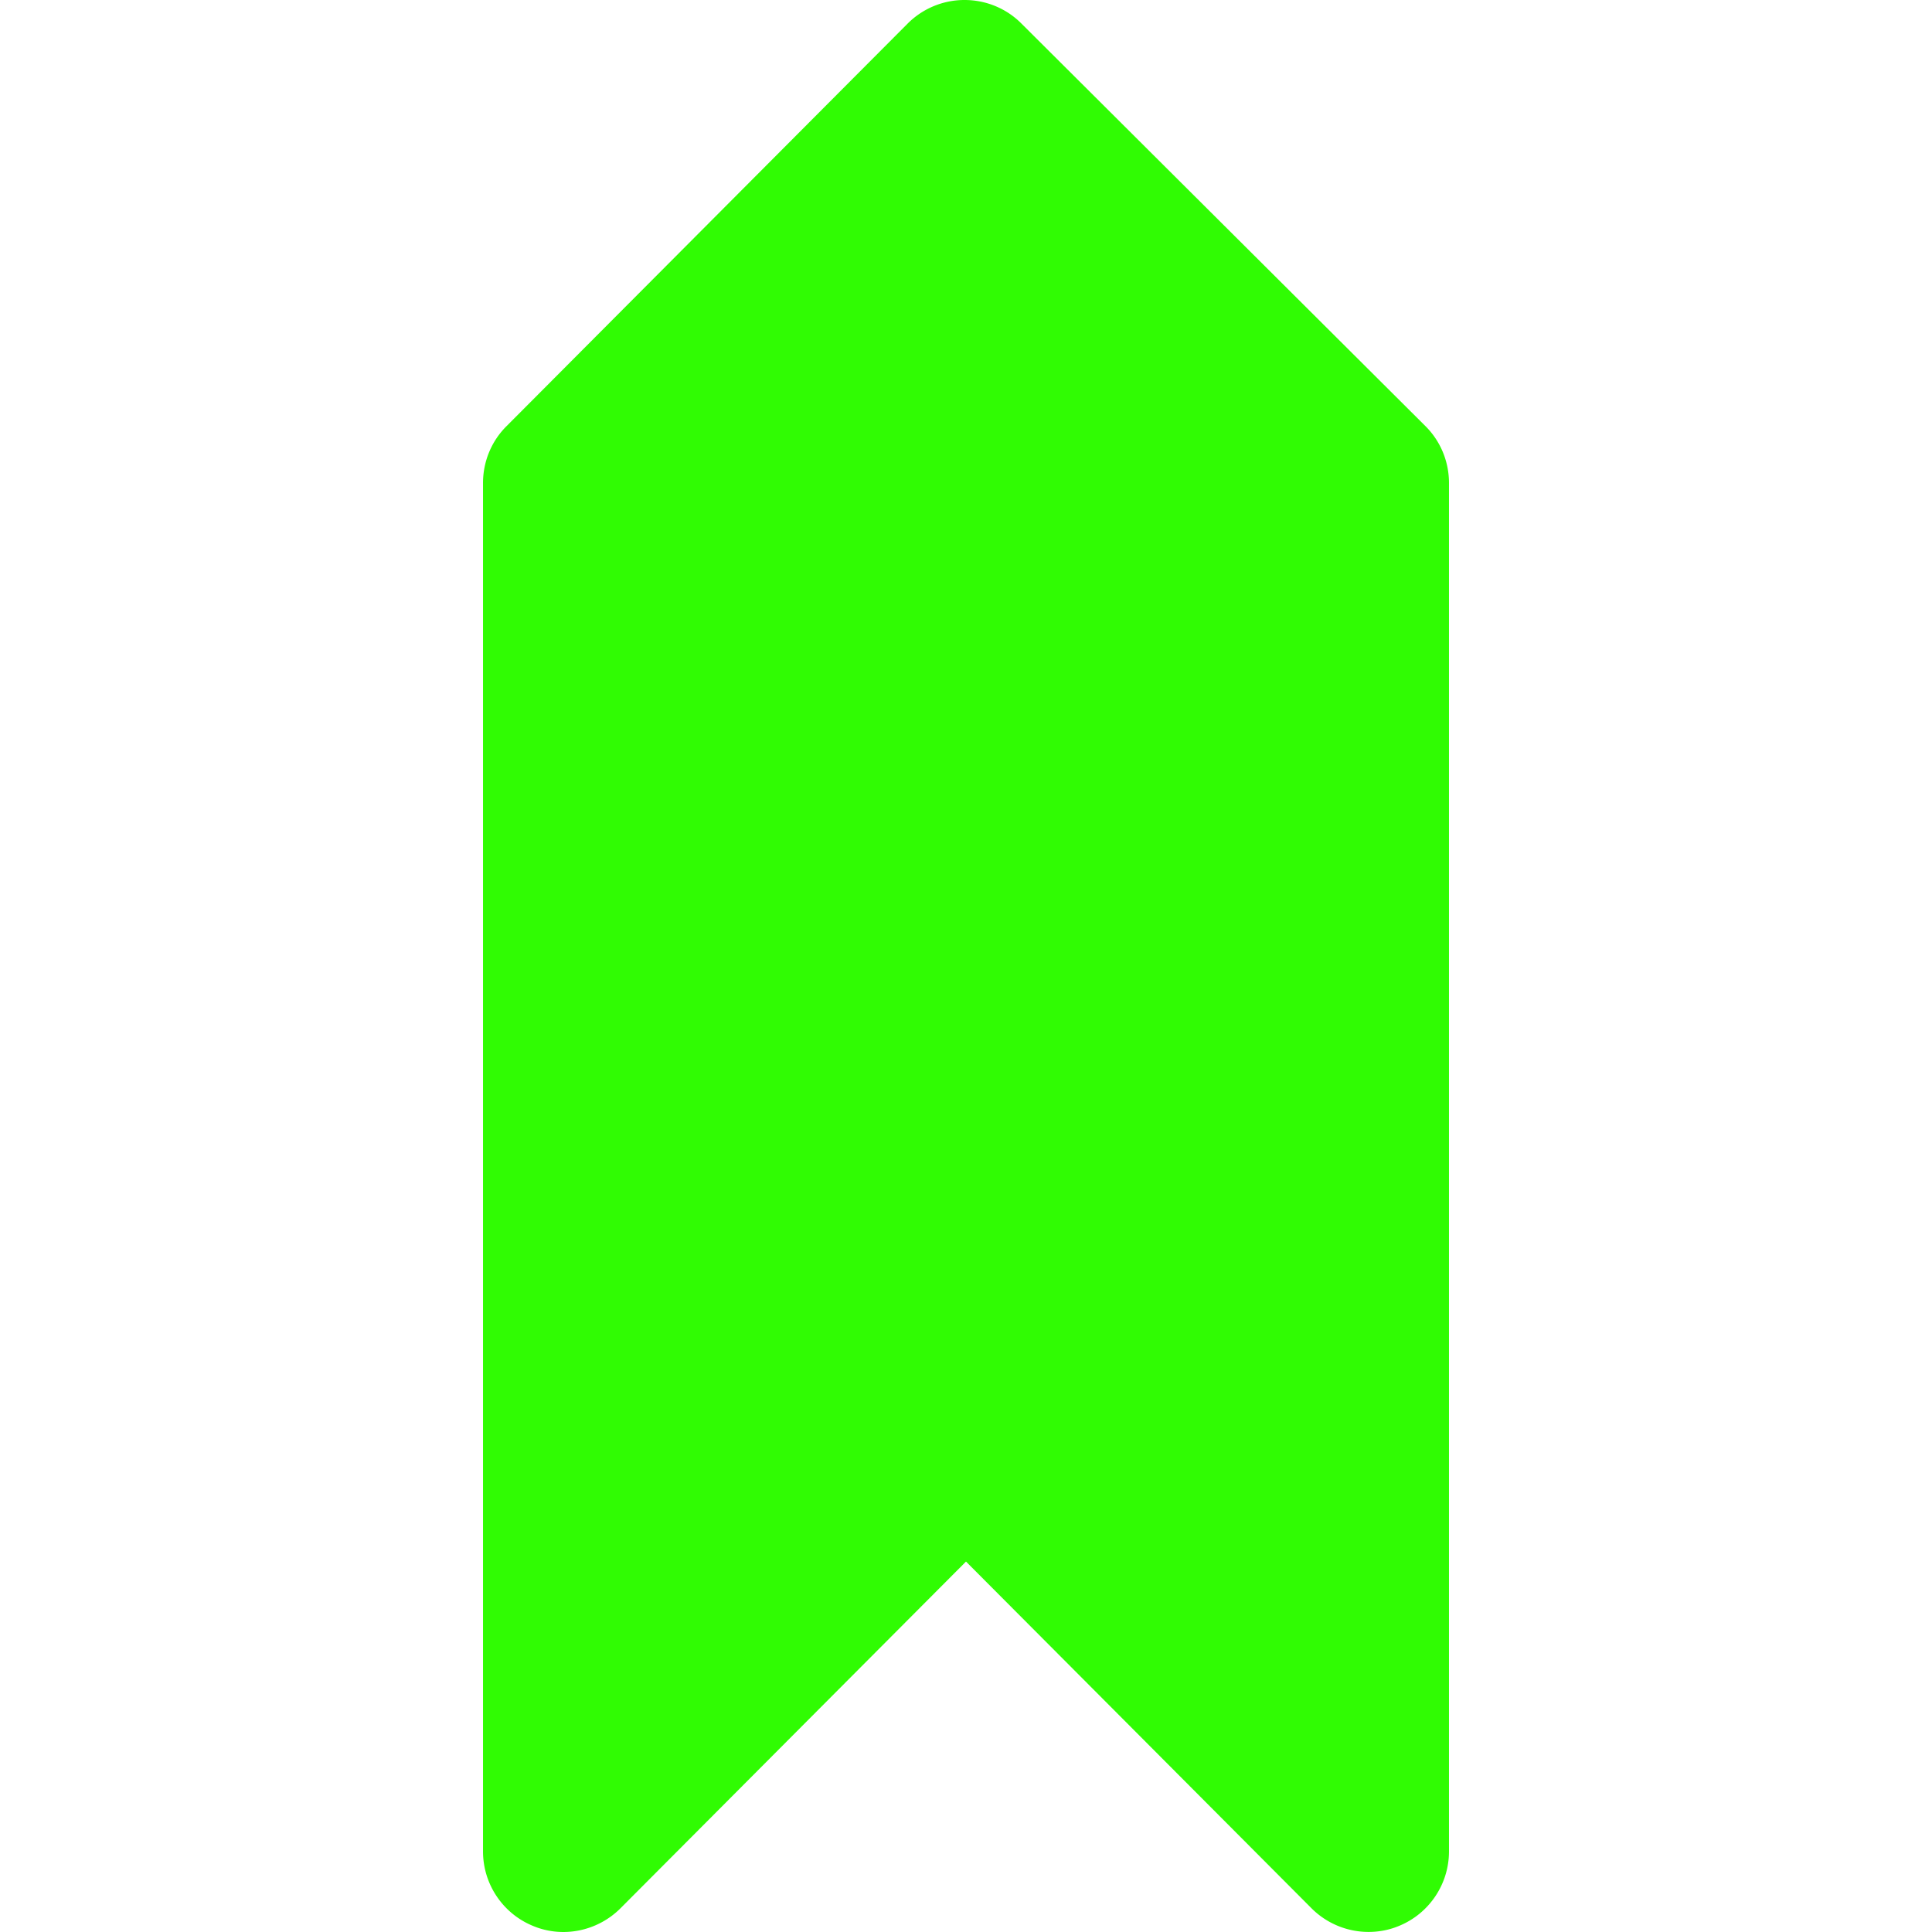 <svg xmlns="http://www.w3.org/2000/svg" viewBox="0 0 512.018 512.018">
	<path
		d="M377.737 112.896L270.686 6.229C266.697 2.219 261.278 0 255.625 0h-.043a21.282 21.282 0 00-15.061 6.272L134.238 112.939c-4.011 3.989-6.229 9.408-6.229 15.061v362.667c0 8.619 5.205 16.427 13.184 19.712 7.915 3.349 17.152 1.451 23.253-4.651l91.563-91.883 91.563 91.883A21.374 21.374 0 00362.676 512c2.752 0 5.525-.512 8.149-1.621 7.979-3.285 13.184-11.093 13.184-19.712V128c0-5.675-2.24-11.115-6.272-15.104z"
		fill="#30fc03" />
</svg>